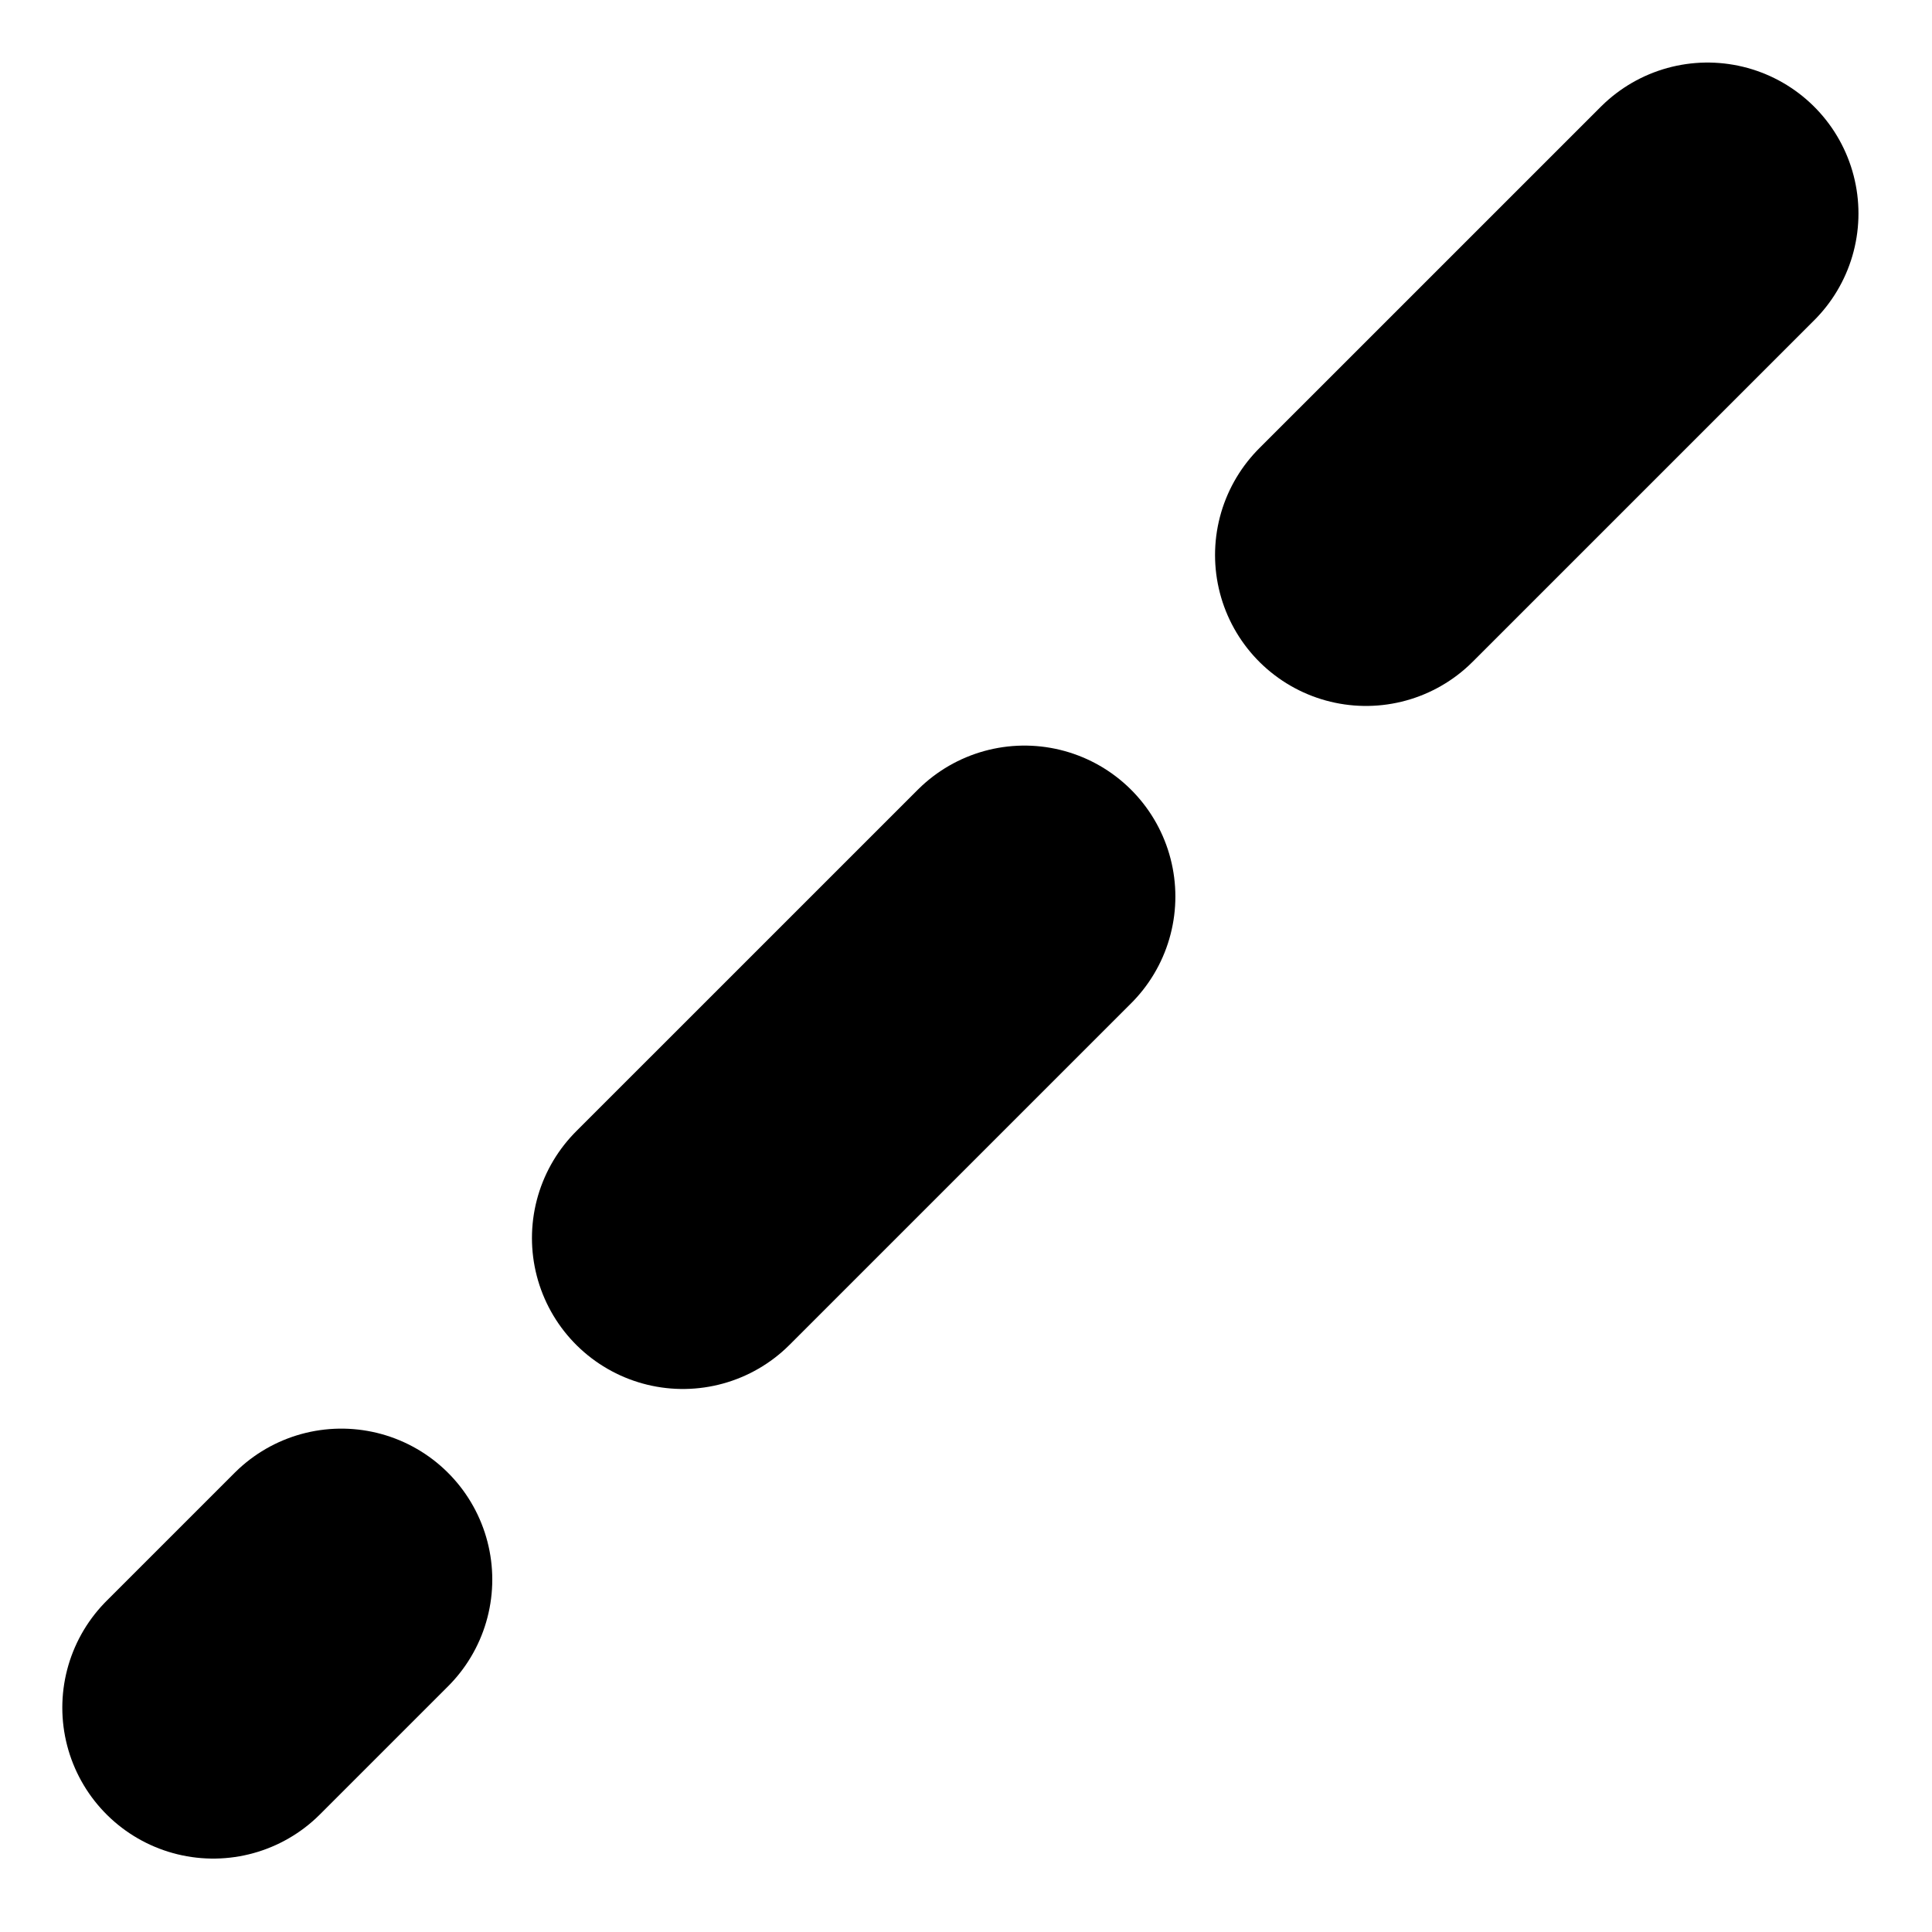 <svg width="16" height="16" viewBox="0 0 16 16" fill="none" xmlns="http://www.w3.org/2000/svg">
<line x1="14.141" y1="1.768" x2="1.766" y2="14.142" stroke="currentColor" stroke-width="2.5" stroke-linecap="round" stroke-dasharray="4 4"/>
</svg>
